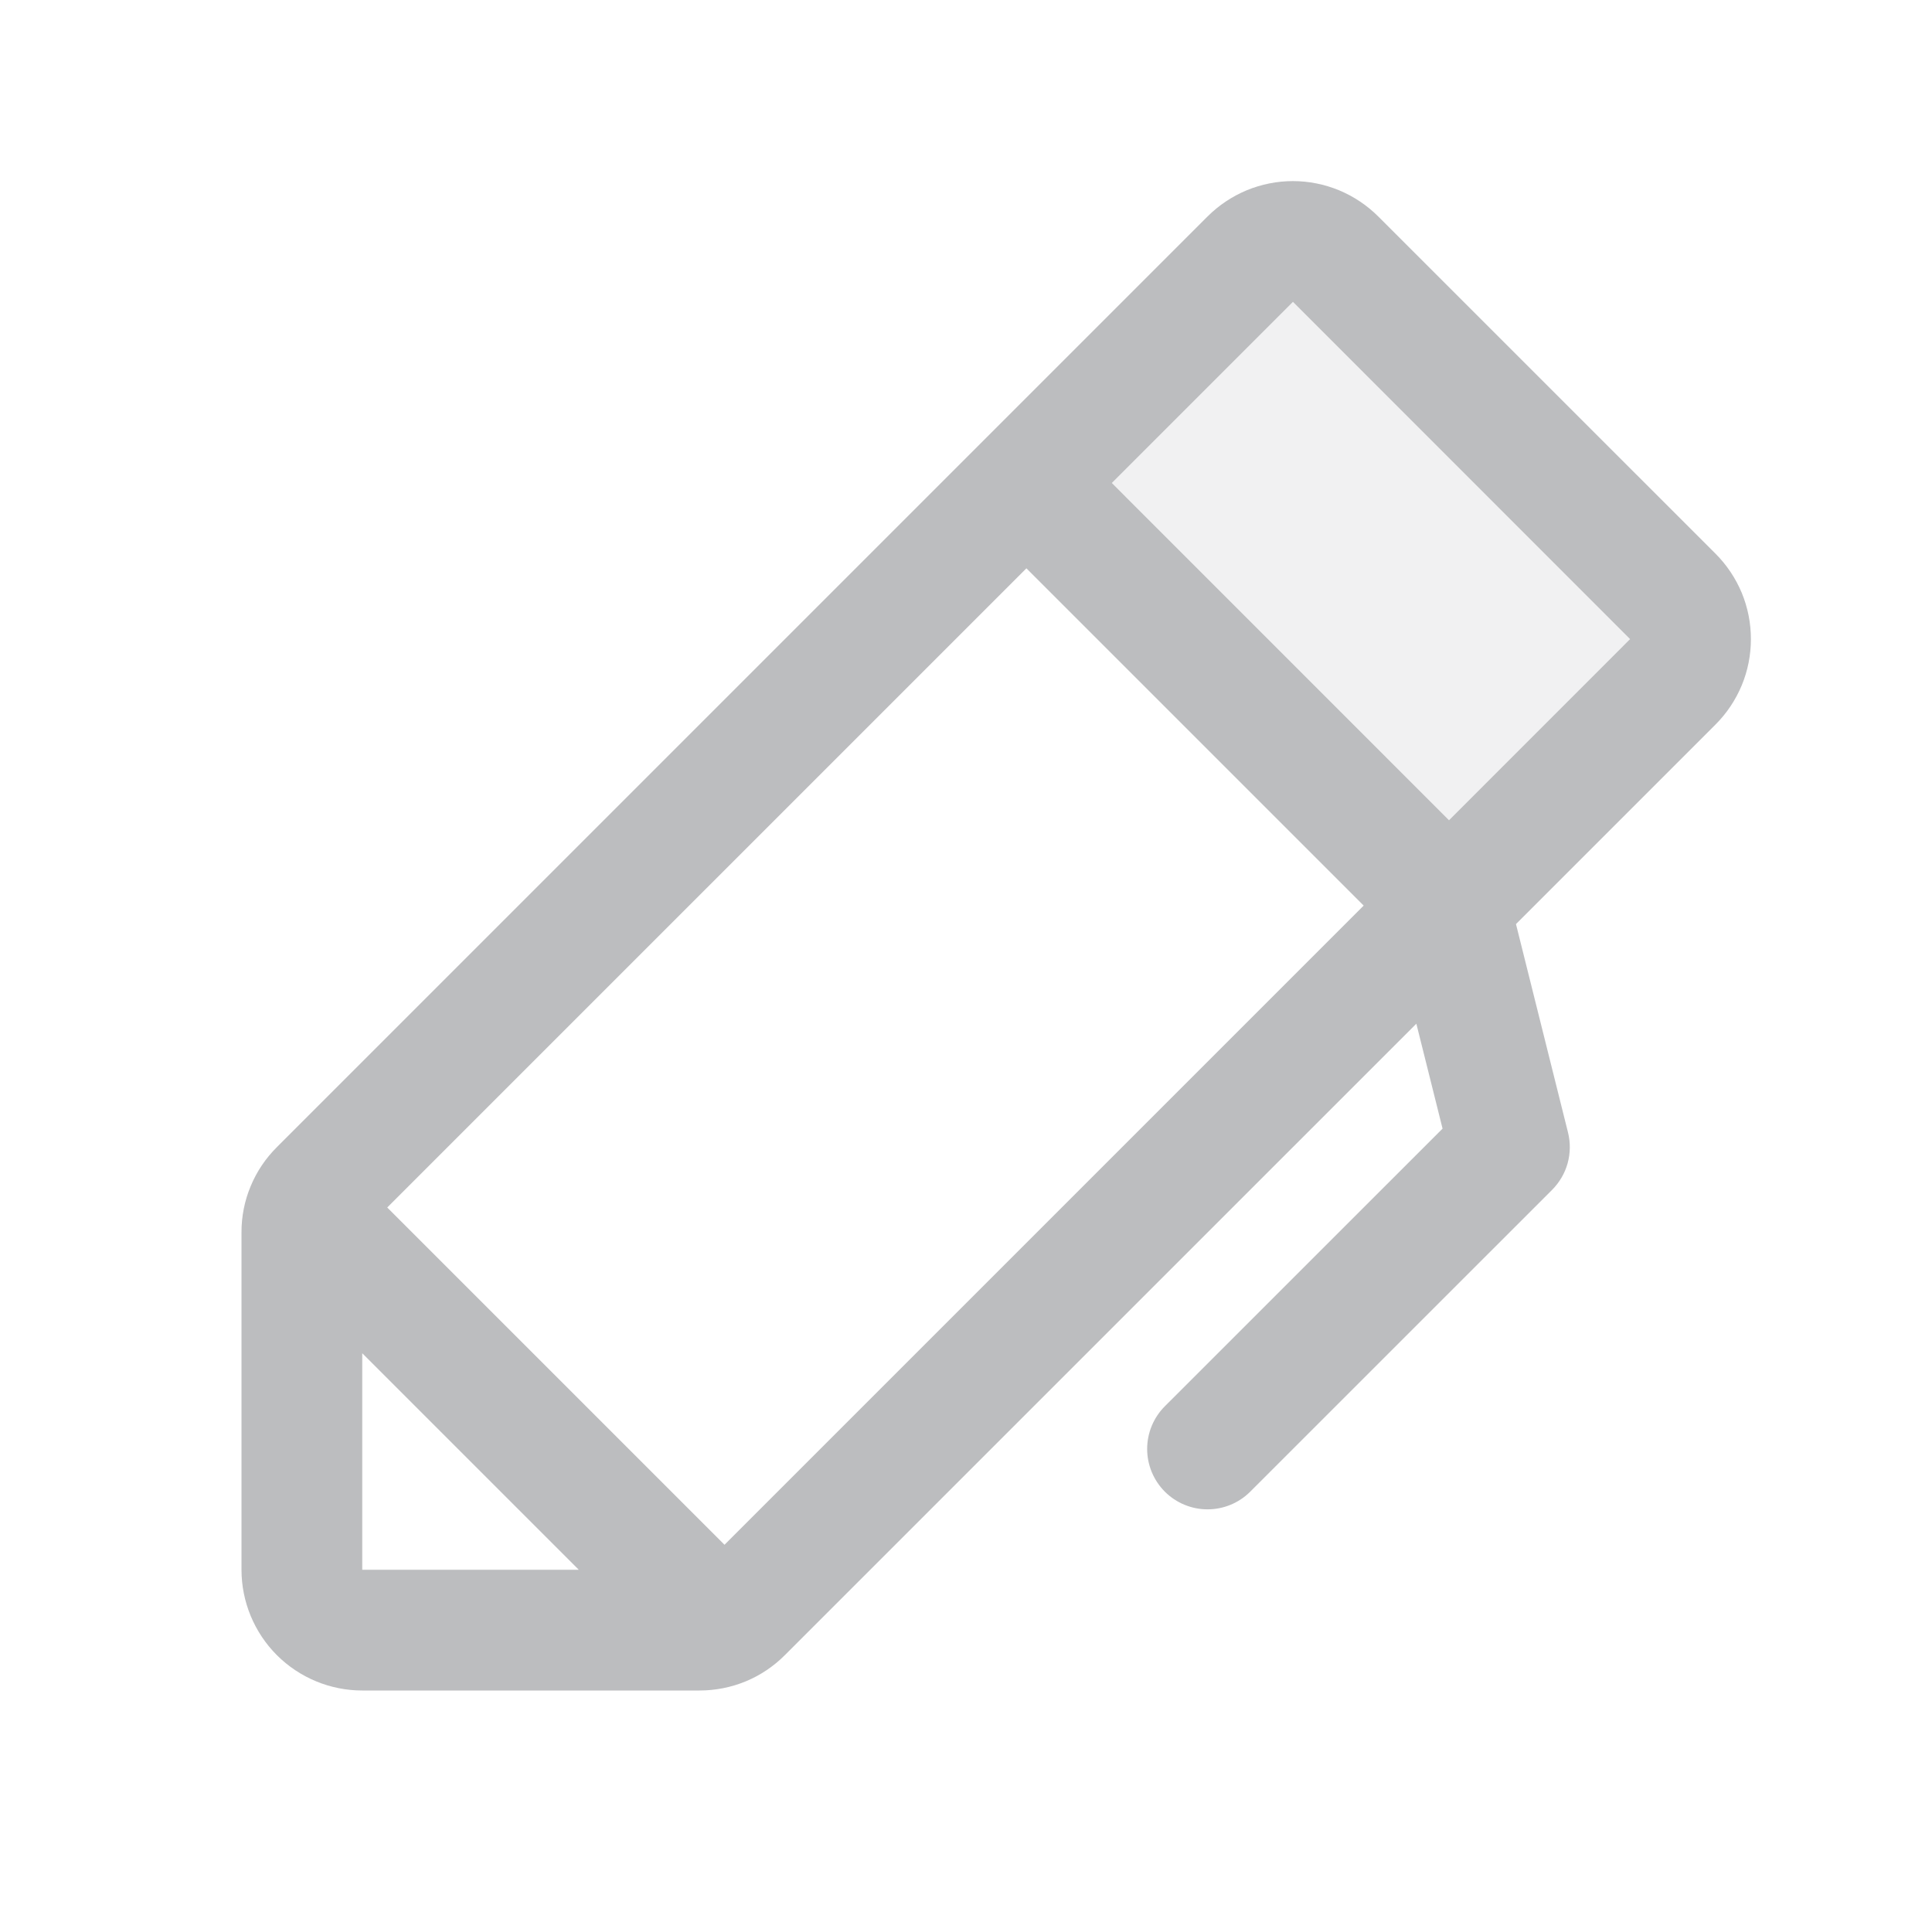 <svg width="30" height="30" viewBox="0 0 30 30" fill="none" xmlns="http://www.w3.org/2000/svg">
<path opacity="0.2" d="M25.976 10.587L22.5 14.063L15.938 7.5L19.413 4.024C19.589 3.849 19.827 3.75 20.076 3.75C20.325 3.75 20.563 3.849 20.739 4.024L25.976 9.258C26.063 9.345 26.133 9.449 26.18 9.563C26.227 9.677 26.252 9.799 26.252 9.922C26.252 10.046 26.227 10.168 26.18 10.282C26.133 10.396 26.063 10.5 25.976 10.587Z" fill="#BCBDBF"/>
<path d="M26.639 8.598L21.402 3.362C21.228 3.188 21.021 3.05 20.794 2.955C20.566 2.861 20.322 2.812 20.076 2.812C19.83 2.812 19.586 2.861 19.358 2.955C19.131 3.05 18.924 3.188 18.75 3.362L4.3 17.812C4.125 17.986 3.986 18.192 3.892 18.42C3.797 18.647 3.749 18.891 3.75 19.138V24.375C3.75 24.872 3.948 25.349 4.299 25.701C4.651 26.052 5.128 26.25 5.625 26.25H10.862C11.108 26.25 11.352 26.202 11.58 26.108C11.807 26.014 12.014 25.875 12.188 25.7L21.993 15.896L22.4 17.525L18.088 21.836C17.912 22.012 17.813 22.251 17.813 22.499C17.813 22.748 17.912 22.986 18.087 23.162C18.263 23.338 18.502 23.437 18.75 23.437C18.999 23.437 19.237 23.339 19.413 23.163L24.101 18.476C24.215 18.361 24.299 18.219 24.342 18.063C24.385 17.907 24.387 17.742 24.348 17.585L23.54 14.349L26.639 11.25C26.813 11.076 26.951 10.869 27.046 10.641C27.14 10.414 27.188 10.17 27.188 9.924C27.188 9.677 27.14 9.434 27.046 9.206C26.951 8.979 26.813 8.772 26.639 8.598ZM5.625 24.375V21.013L8.987 24.375H5.625ZM11.25 23.987L6.013 18.75L15.938 8.825L21.175 14.062L11.25 23.987ZM22.5 12.737L17.264 7.5L20.077 4.687L25.312 9.924L22.5 12.737Z" fill="#BCBDBF"/>
</svg>
